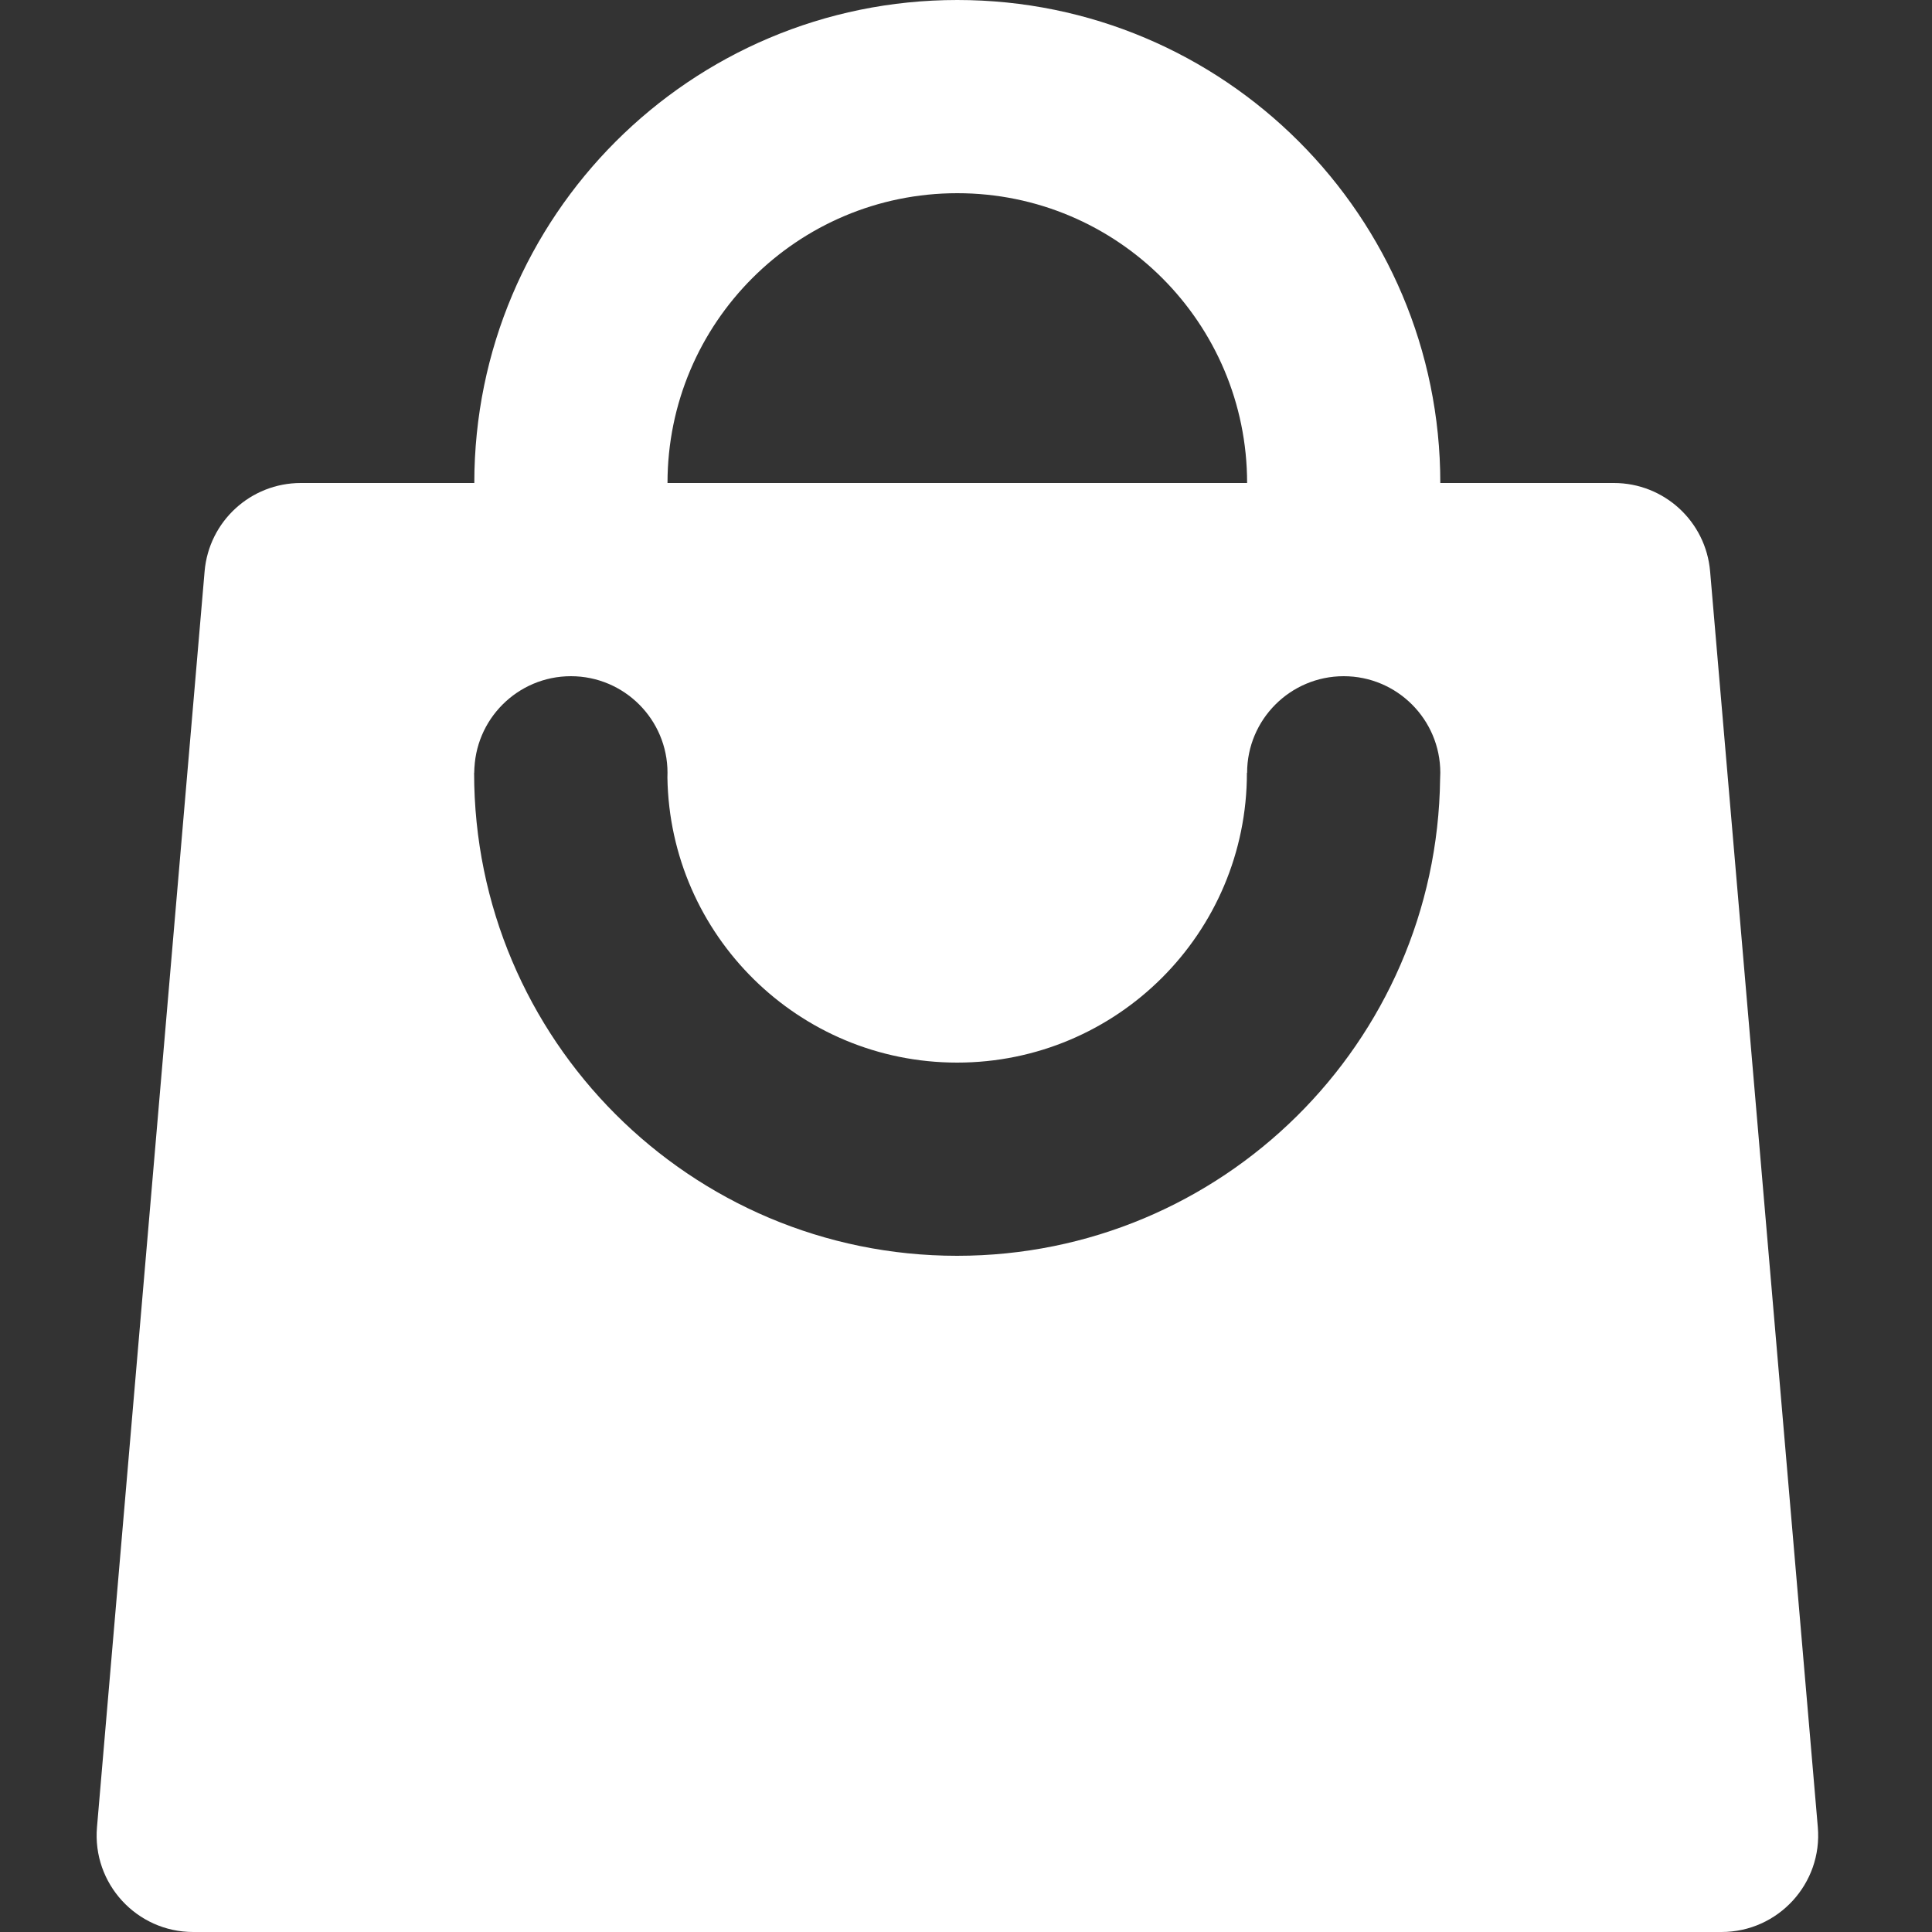 <svg width="20" height="20" viewBox="0 0 20 20" fill="none" xmlns="http://www.w3.org/2000/svg">
<rect x="0" y="0" width="20" height="20" fill="#333333" stroke="none"/>
<g clip-path="url(#clip0_15_17)">
<path fill-rule="evenodd" clip-rule="evenodd" d="M4.91 5V5H3.114C2.595 5 2.162 5.397 2.118 5.915L1.004 18.915C0.954 19.498 1.414 20 2 20H17.821C18.407 20 18.868 19.498 18.818 18.915L17.703 5.915C17.659 5.397 17.226 5 16.707 5H14.91V5C14.91 2.239 12.671 0 9.91 0C7.148 0 4.91 2.239 4.91 5ZM6.91 5V5H12.91V5C12.91 3.343 11.567 2 9.91 2C8.253 2 6.91 3.343 6.91 5ZM9.908 13C12.649 13 14.874 10.795 14.908 8.063C14.909 8.042 14.91 8.021 14.91 8C14.91 7.448 14.462 7 13.91 7C13.358 7 12.91 7.448 12.91 8V8H12.908C12.908 9.657 11.565 11 9.908 11C8.268 11 6.935 9.683 6.909 8.049C6.91 8.033 6.91 8.016 6.91 8C6.91 7.448 6.462 7 5.91 7C5.358 7 4.91 7.448 4.91 8V8H4.909V7.919C4.909 7.946 4.908 7.973 4.908 8C4.908 10.761 7.147 13 9.908 13Z" fill="white"/>
</g>
<defs>
<clipPath id="clip0_15_17">
<rect width="20" height="20" fill="white"/>
</clipPath>
</defs>
</svg>
